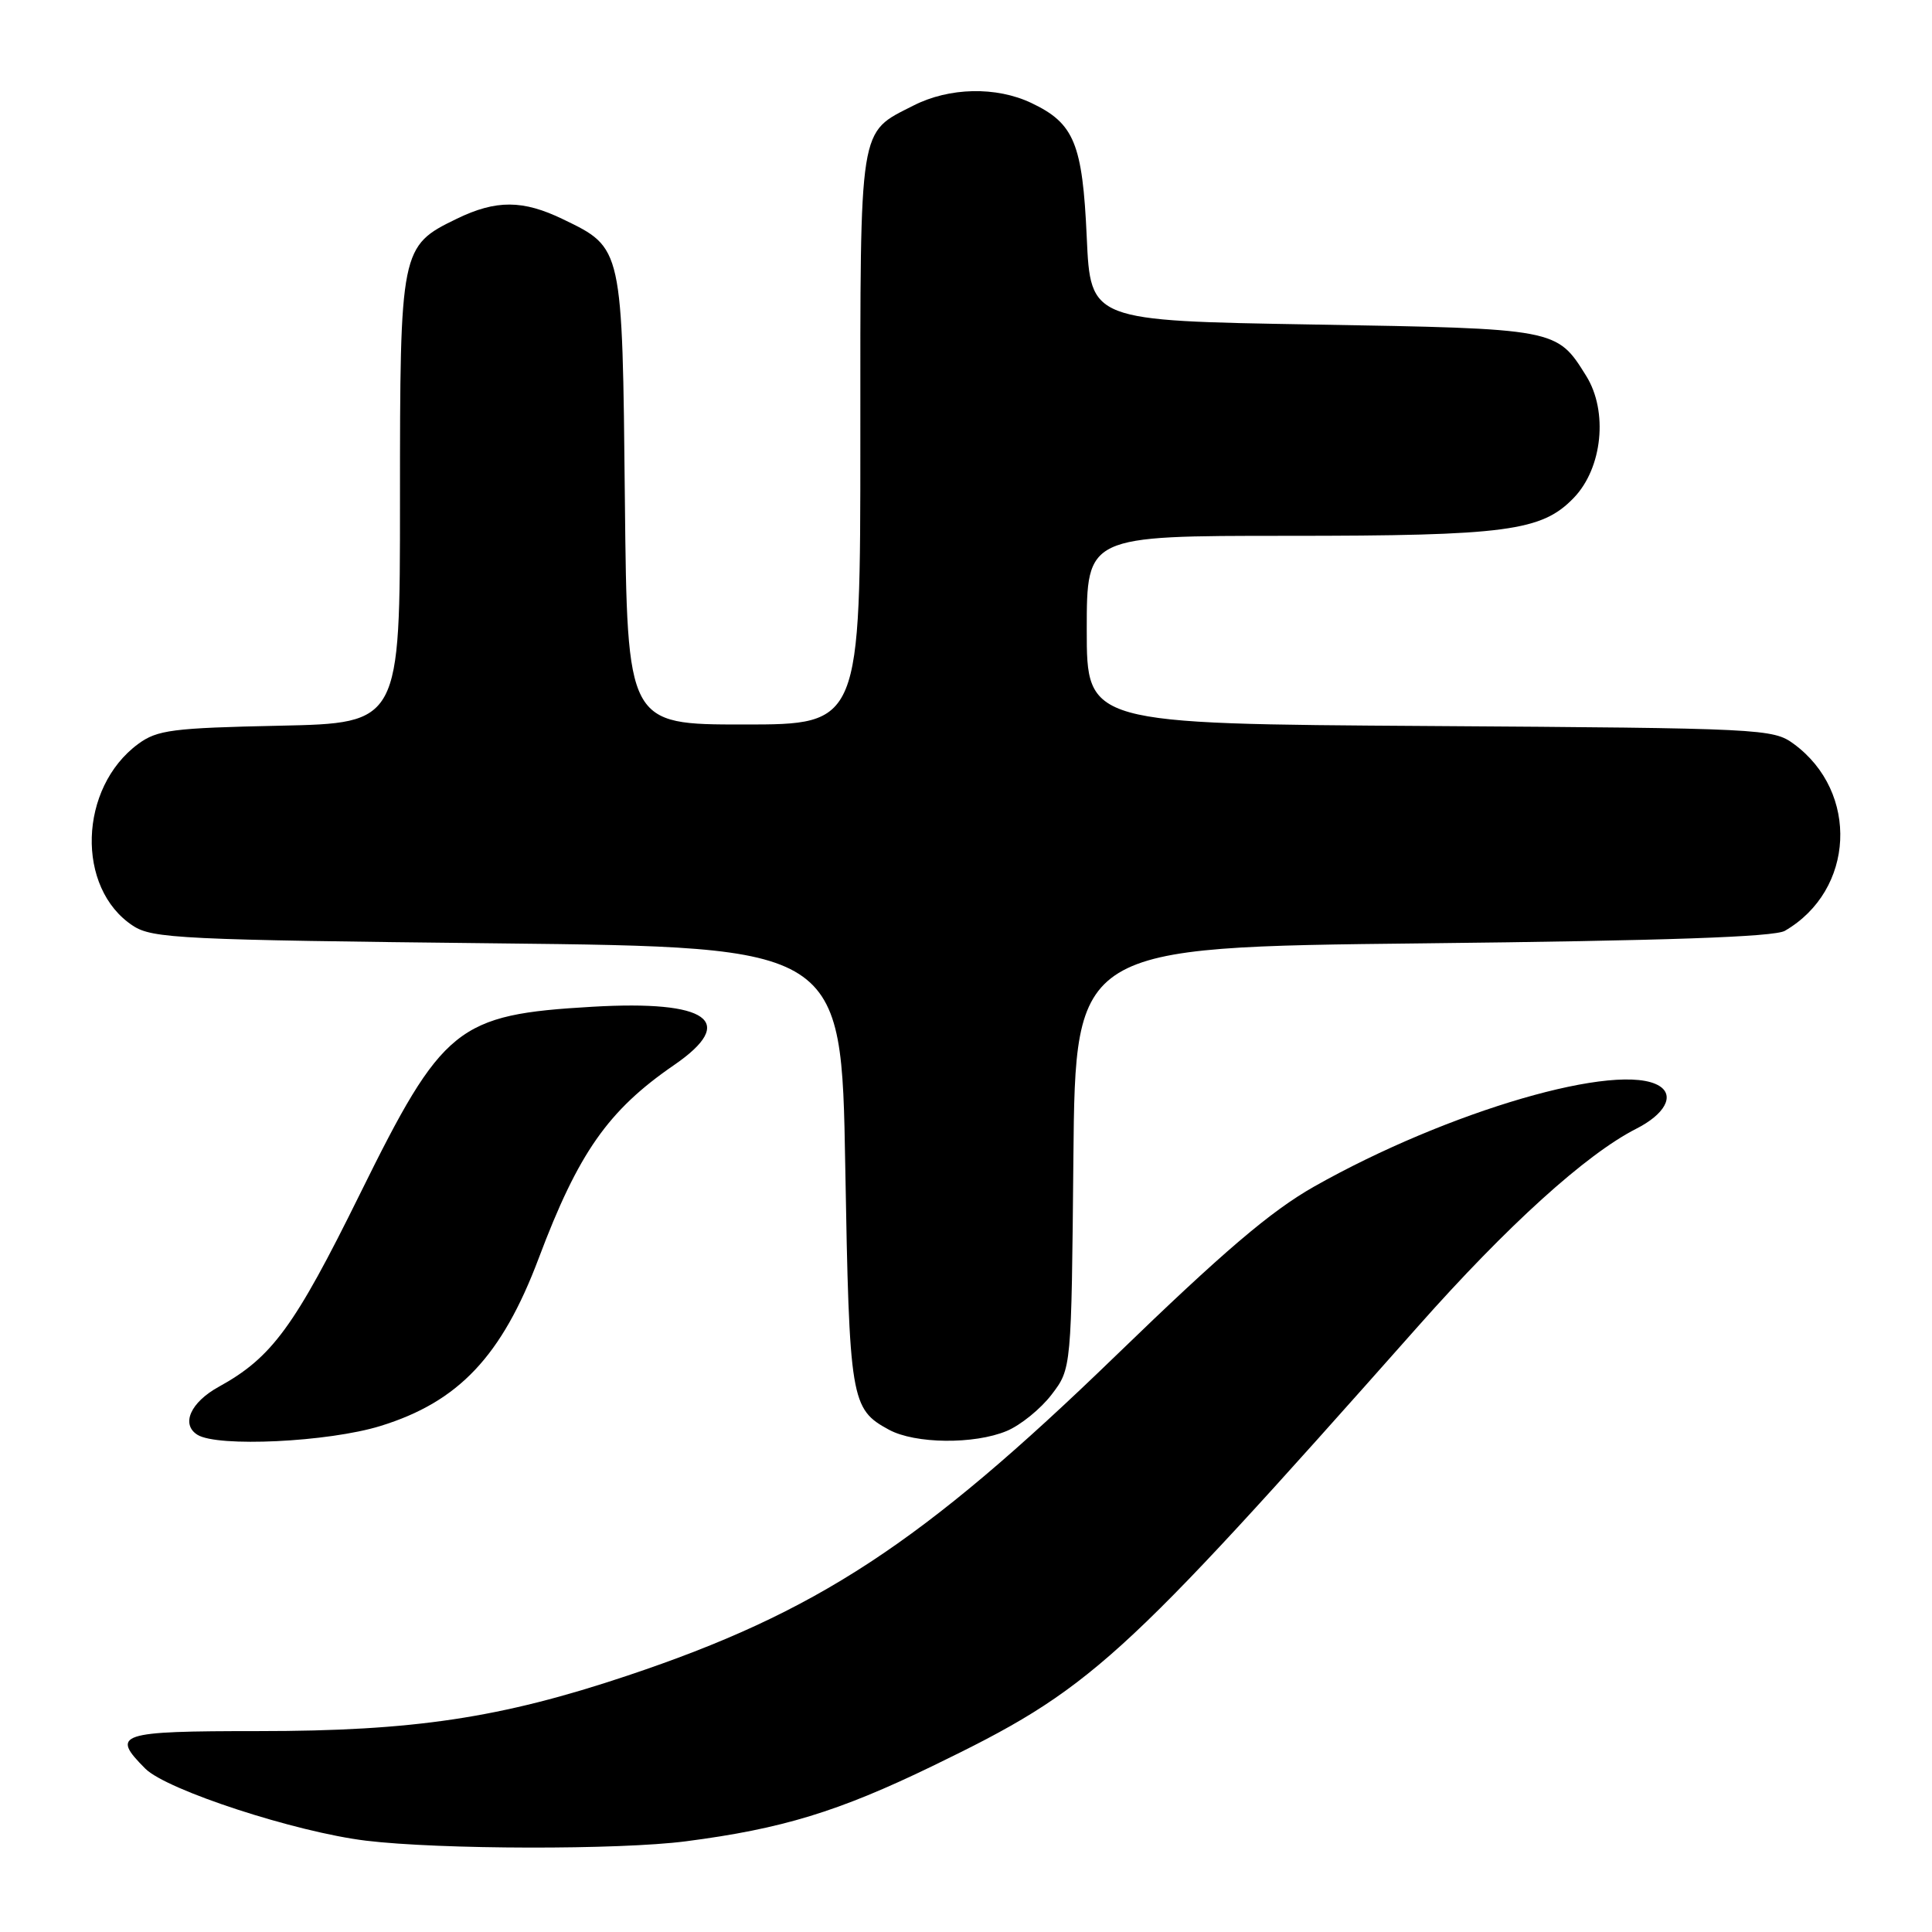 <?xml version="1.0" encoding="UTF-8" standalone="no"?>
<!DOCTYPE svg PUBLIC "-//W3C//DTD SVG 1.1//EN" "http://www.w3.org/Graphics/SVG/1.1/DTD/svg11.dtd" >
<svg xmlns="http://www.w3.org/2000/svg" xmlns:xlink="http://www.w3.org/1999/xlink" version="1.1" viewBox="0 0 256 256">
 <g >
 <path fill="currentColor"
d=" M 90.90 243.98 C 103.62 242.33 111.09 240.05 123.54 234.02 C 144.60 223.81 148.02 220.72 187.86 175.79 C 199.73 162.39 210.16 152.95 216.80 149.57 C 220.59 147.65 221.93 145.20 219.90 143.91 C 214.62 140.57 191.88 147.19 174.14 157.22 C 168.37 160.49 162.14 165.80 147.81 179.67 C 122.11 204.55 108.21 213.65 83.11 222.04 C 66.34 227.65 54.82 229.38 34.25 229.38 C 15.63 229.38 14.62 229.72 19.26 234.36 C 22.11 237.20 39.18 242.77 48.50 243.90 C 58.28 245.08 82.05 245.13 90.90 243.98 Z  M 50.41 188.95 C 60.78 185.75 66.50 179.69 71.38 166.73 C 76.64 152.75 80.58 147.13 89.31 141.13 C 97.78 135.31 93.87 132.51 78.50 133.40 C 60.57 134.44 58.67 135.97 47.69 158.22 C 39.03 175.78 36.03 179.88 29.00 183.75 C 25.25 185.81 23.95 188.72 26.15 190.11 C 28.79 191.79 43.52 191.08 50.41 188.95 Z  M 133.40 189.61 C 135.24 188.84 137.91 186.67 139.35 184.78 C 141.97 181.35 141.97 181.35 142.23 153.43 C 142.50 125.50 142.50 125.50 188.50 125.00 C 220.70 124.65 235.10 124.15 236.50 123.34 C 245.77 117.97 246.39 104.96 237.68 98.57 C 234.94 96.56 233.56 96.49 189.43 96.20 C 144.00 95.91 144.00 95.91 144.00 83.45 C 144.00 71.00 144.00 71.00 170.56 71.00 C 199.65 71.00 204.30 70.38 208.55 65.95 C 212.34 62.00 213.10 54.50 210.18 49.81 C 206.27 43.53 206.35 43.55 174.00 43.00 C 144.50 42.50 144.50 42.50 144.00 31.45 C 143.44 19.01 142.34 16.34 136.67 13.65 C 132.01 11.43 125.77 11.57 121.03 13.99 C 113.74 17.70 114.00 16.09 114.00 58.22 C 114.00 96.00 114.00 96.00 98.55 96.00 C 83.11 96.00 83.11 96.00 82.80 66.25 C 82.46 32.63 82.52 32.88 74.60 29.05 C 69.29 26.48 65.74 26.46 60.54 28.98 C 53.07 32.60 53.00 32.95 53.00 66.32 C 53.00 95.82 53.00 95.82 37.07 96.16 C 22.85 96.46 20.84 96.72 18.32 98.57 C 10.42 104.38 10.03 117.70 17.62 122.67 C 20.19 124.36 24.02 124.54 65.95 125.00 C 111.50 125.50 111.50 125.50 112.00 154.50 C 112.54 185.55 112.73 186.70 117.78 189.44 C 121.25 191.33 129.09 191.41 133.40 189.61 Z "/>
</g>
</svg>